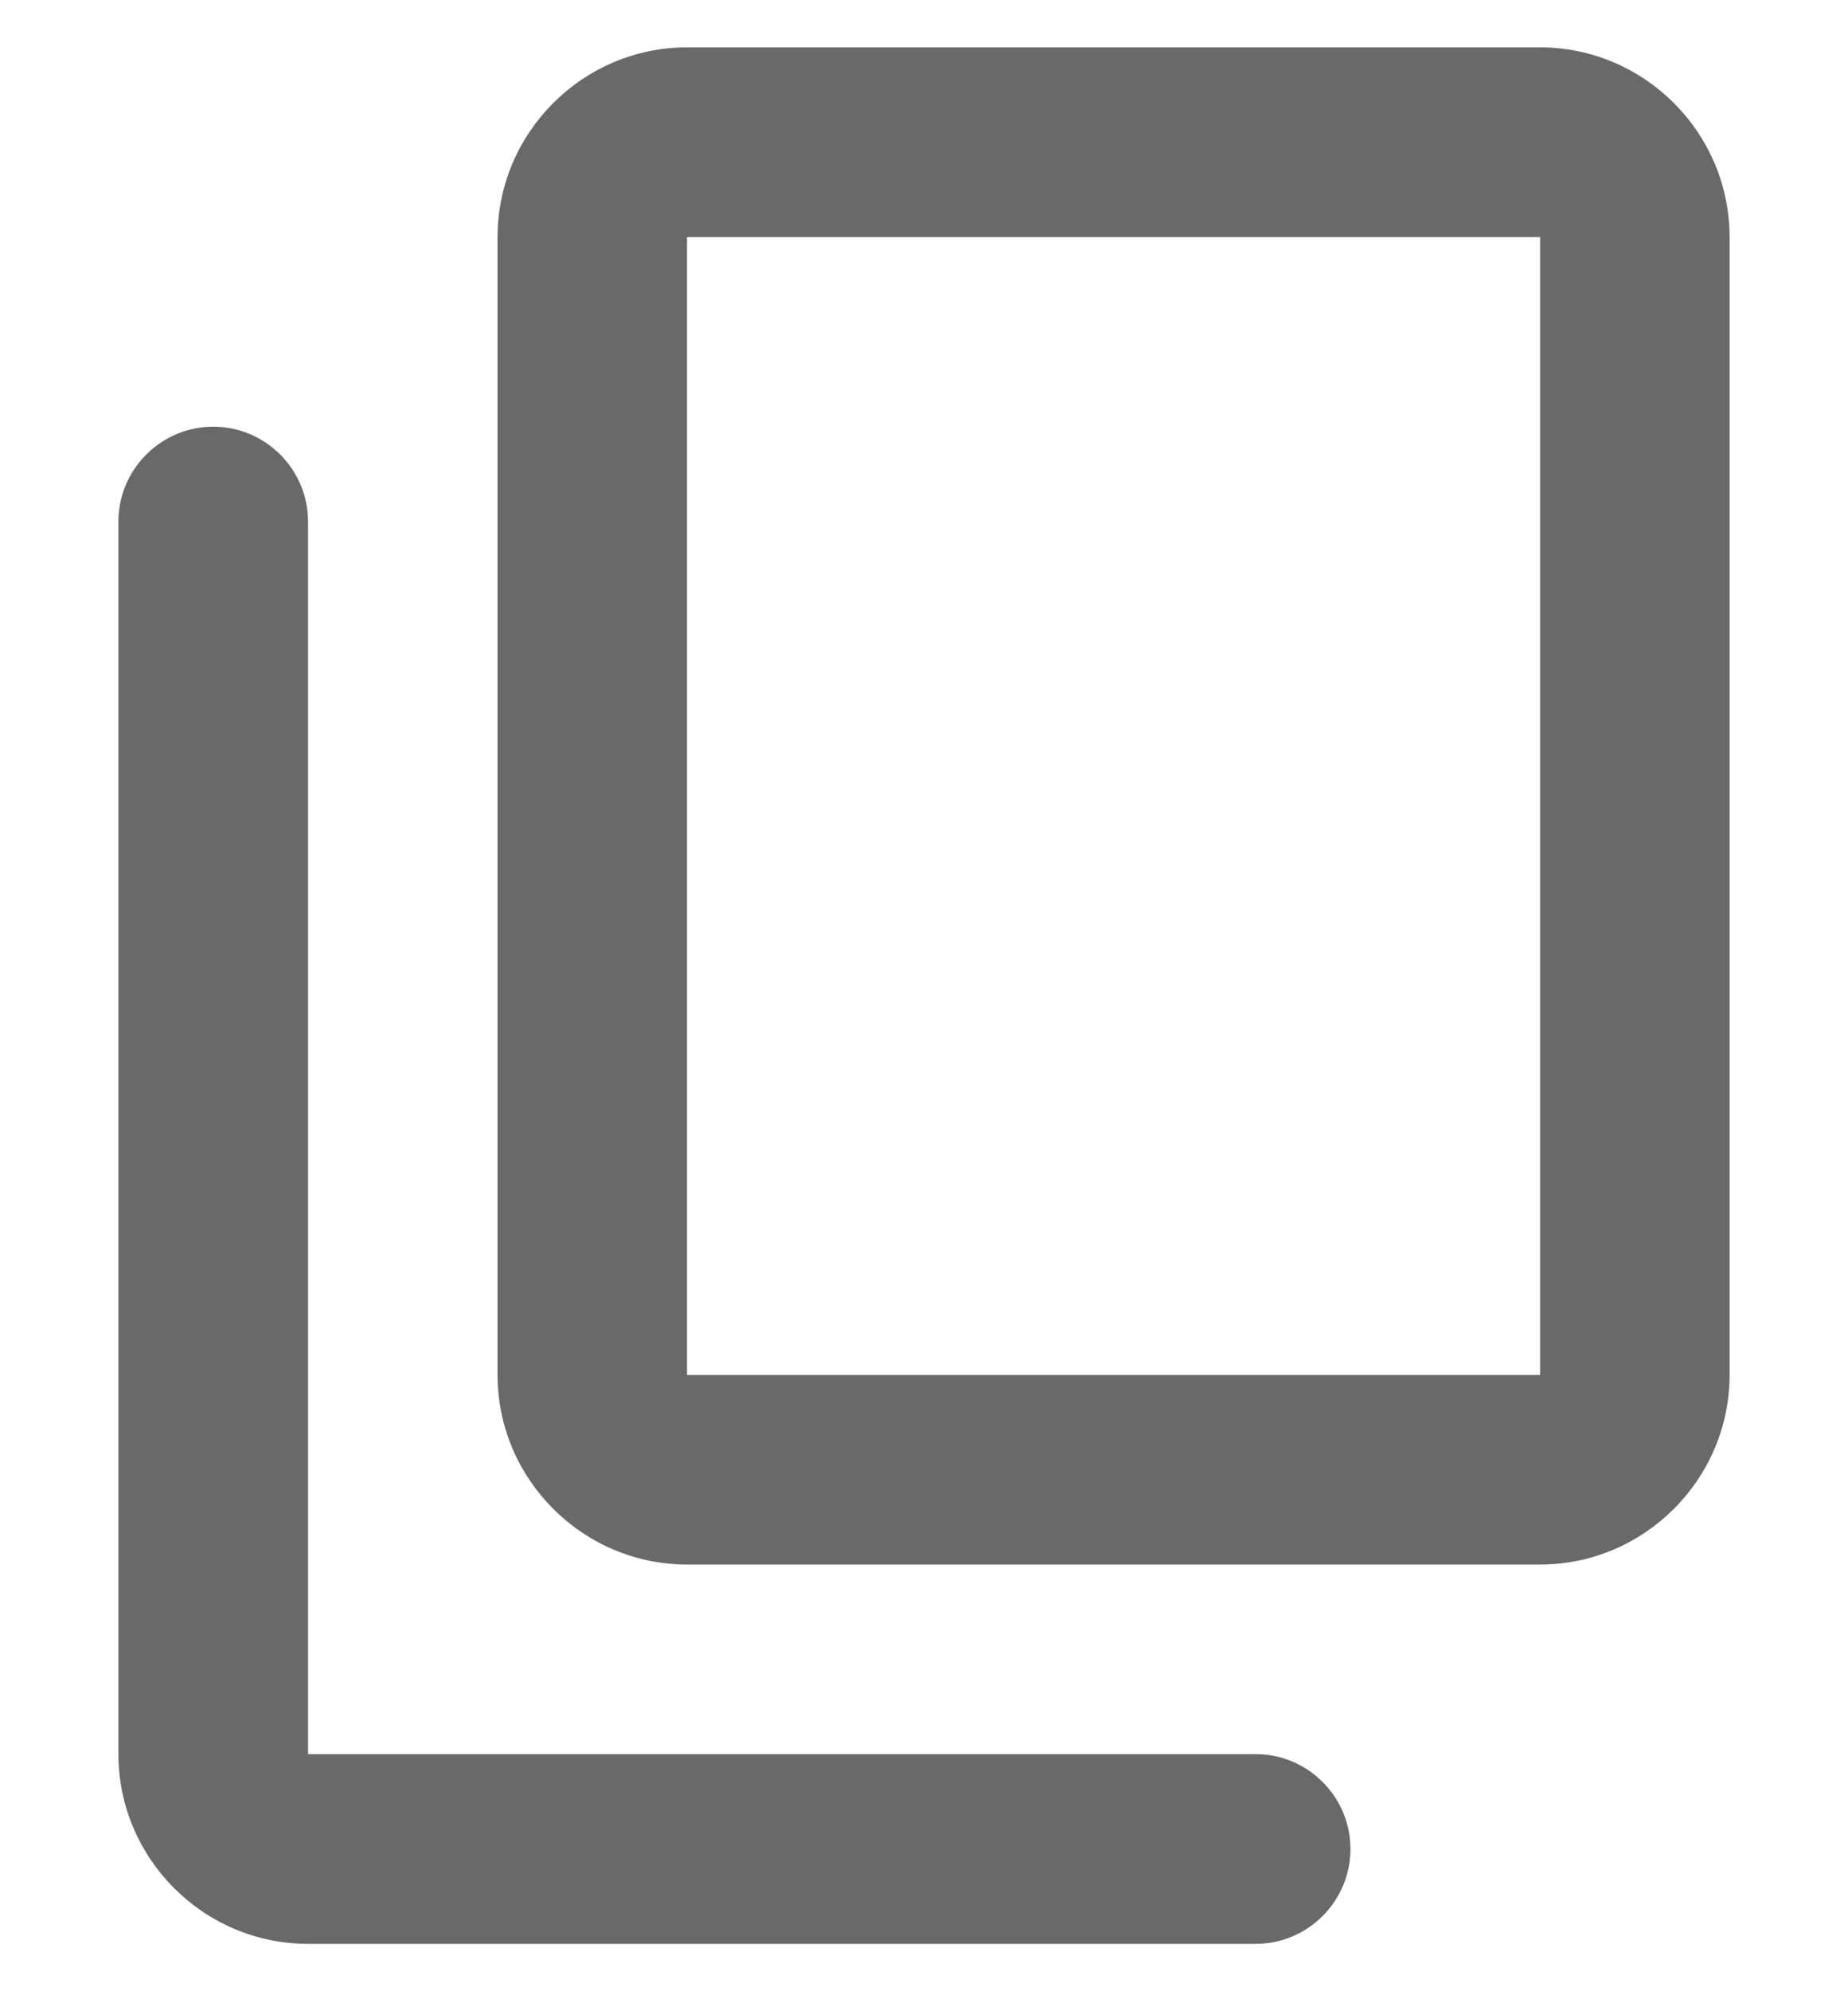 <svg width="13" height="14" viewBox="0 0 13 14" fill="none" xmlns="http://www.w3.org/2000/svg">
<path d="M8.834 12.333H2.167V3.667C2.167 3.3 1.867 3 1.5 3C1.133 3 0.833 3.3 0.833 3.667V12.333C0.833 13.067 1.433 13.667 2.167 13.667H8.834C9.2 13.667 9.5 13.367 9.5 13C9.5 12.633 9.2 12.333 8.834 12.333ZM12.167 9.667V1.667C12.167 0.933 11.567 0.333 10.834 0.333H4.833C4.1 0.333 3.5 0.933 3.5 1.667V9.667C3.5 10.4 4.1 11 4.833 11H10.834C11.567 11 12.167 10.4 12.167 9.667ZM10.834 9.667H4.833V1.667H10.834V9.667Z" fill="#696969"/>
</svg>
